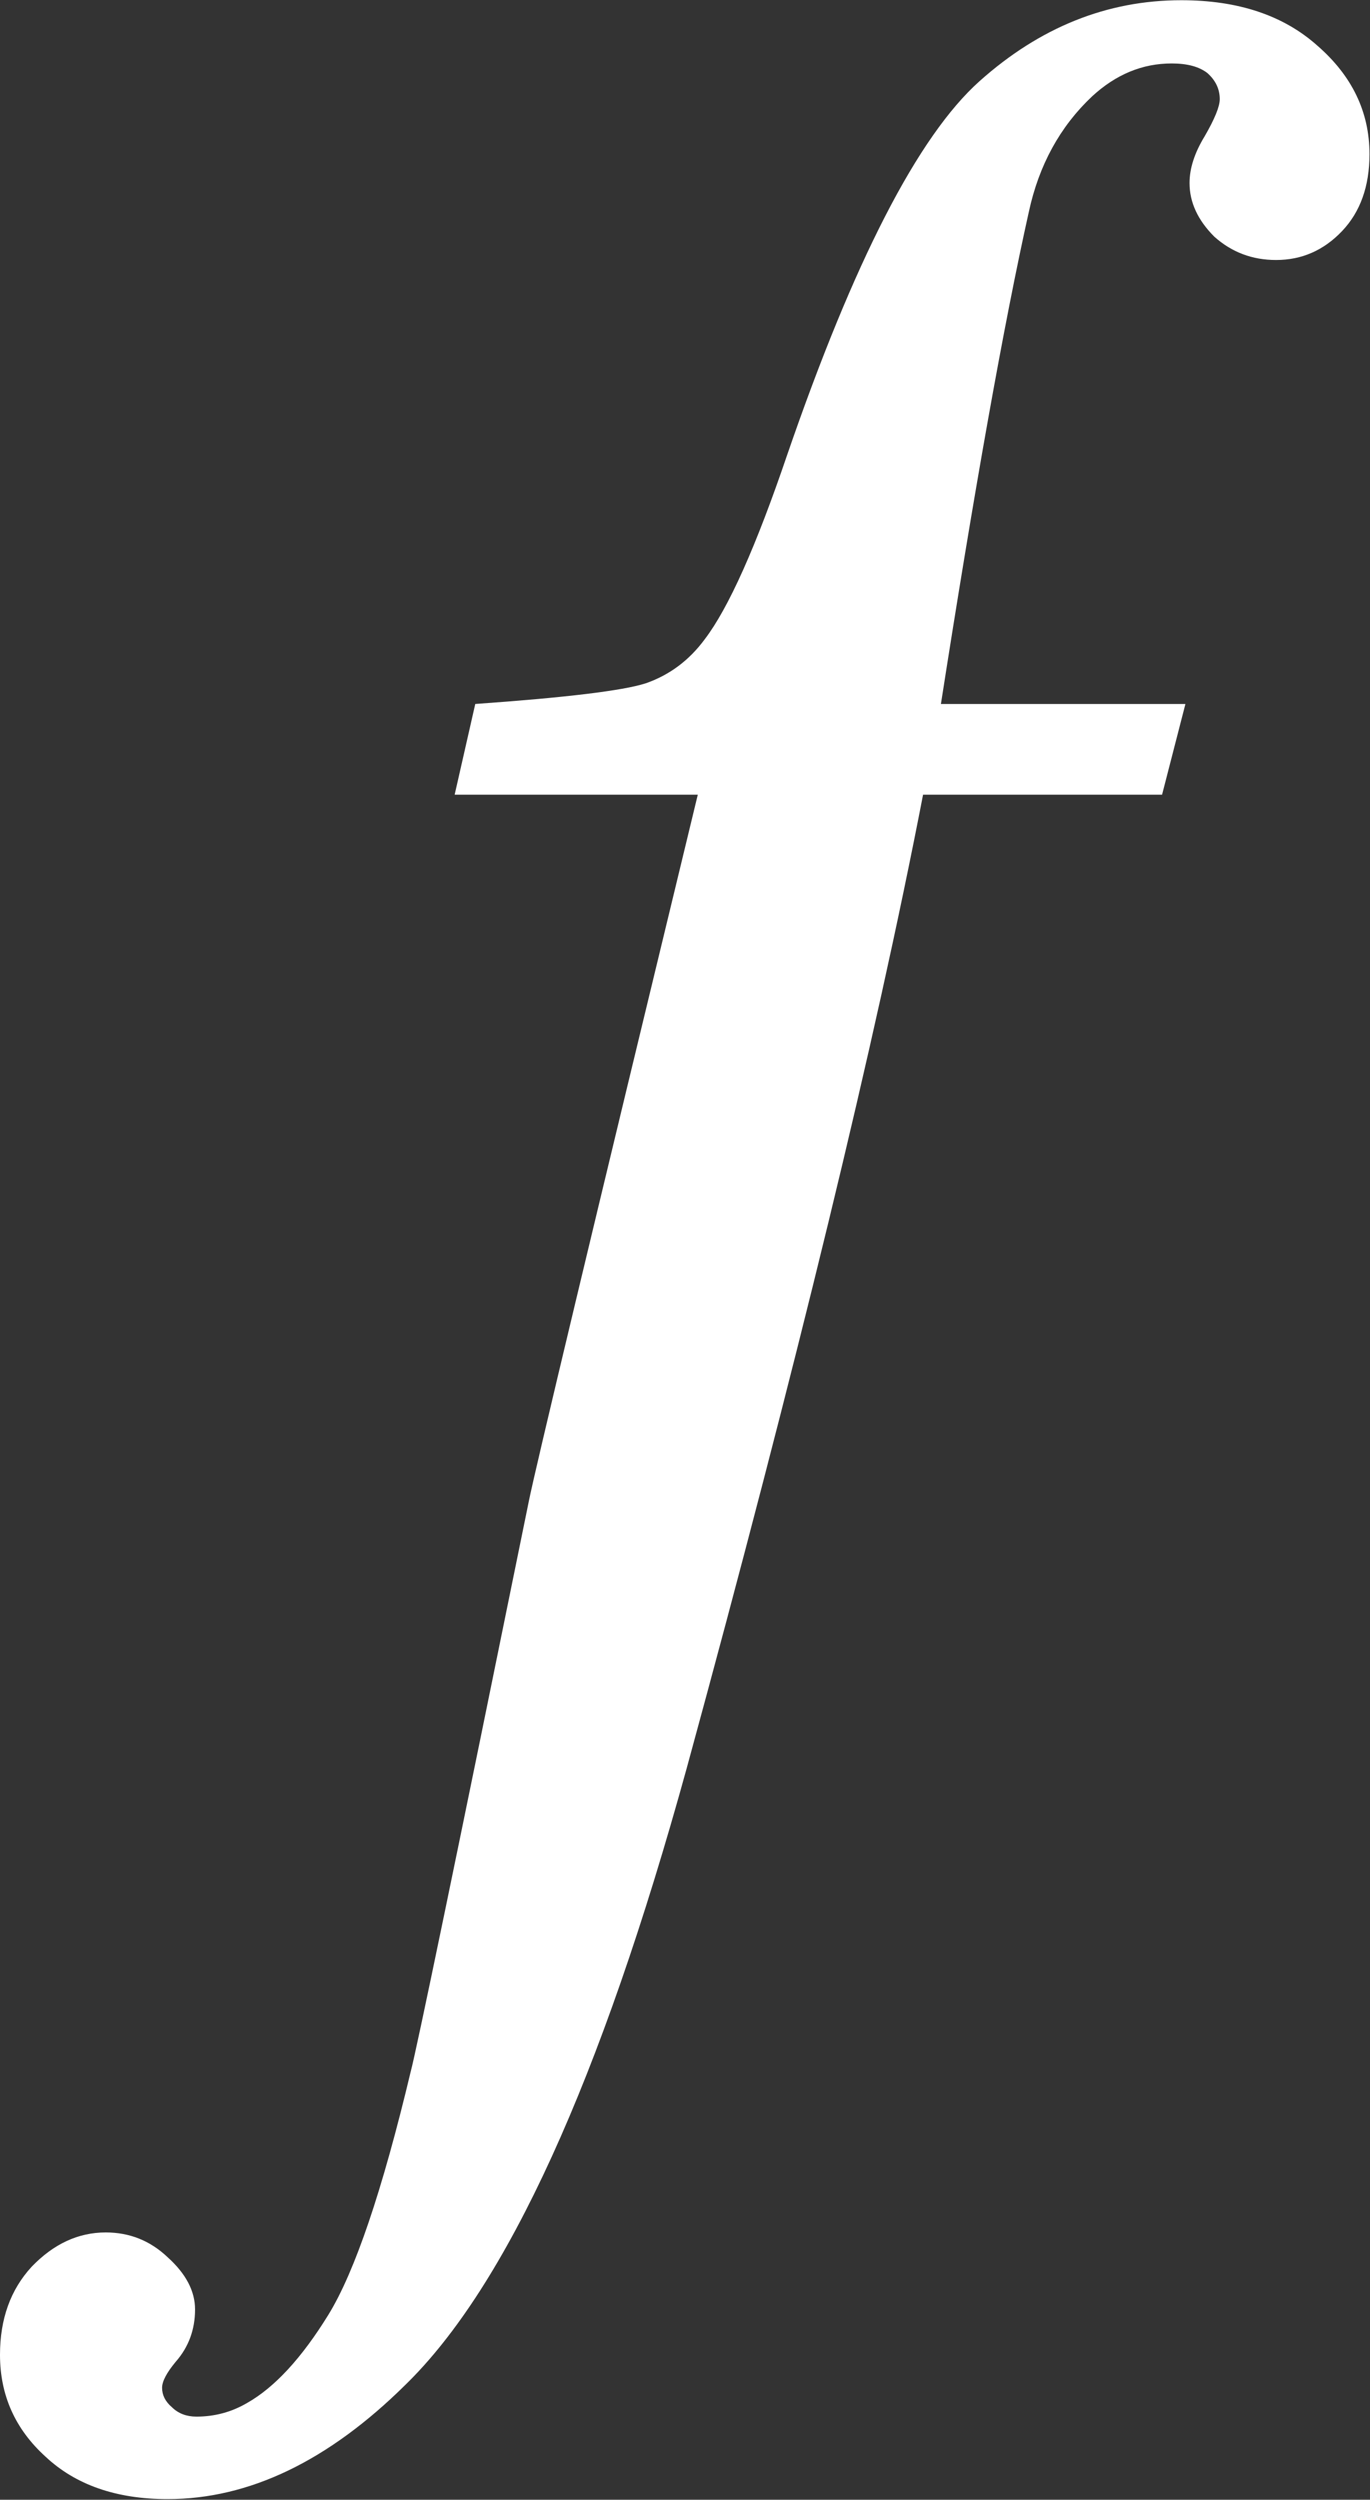 <svg width="974" height="1776" viewBox="0 0 974 1776" fill="none" xmlns="http://www.w3.org/2000/svg">
    <rect x="0" y="0" width="974" height="1776" fill="#333333" stroke="none"/>
    <path
        d="M668.946 500.156H842.774L826.172 564.609H656.25C622.395 739.74 566.406 970.209 488.281 1256.02C427.083 1478.02 360.351 1624.18 288.086 1694.49C233.398 1748.53 177.083 1775.55 119.141 1775.55C82.682 1775.55 53.711 1765.46 32.227 1745.27C10.742 1725.74 0 1701.65 0 1673.01C0 1647.62 7.487 1626.78 22.461 1610.51C38.086 1594.23 55.664 1586.09 75.195 1586.09C92.123 1586.09 106.771 1591.95 119.141 1603.67C132.161 1615.39 138.672 1627.76 138.672 1640.78C138.672 1655.1 134.115 1667.47 125 1677.89C118.49 1685.7 115.235 1691.89 115.235 1696.45C115.235 1701.65 117.513 1706.21 122.07 1710.12C126.628 1714.67 132.487 1716.95 139.649 1716.95C152.669 1716.95 164.714 1713.7 175.781 1707.19C195.312 1696.12 214.518 1675.29 233.399 1644.69C252.279 1614.09 271.81 1556.47 291.992 1471.84C295.898 1457.51 323.893 1322.42 375.977 1066.56C380.534 1043.78 420.573 876.459 496.094 564.609H323.242L337.891 500.156C402.343 495.6 442.708 490.717 458.985 485.508C475.911 479.649 489.909 469.233 500.977 454.258C517.903 432.123 537.435 388.504 559.571 323.398C607.096 185.379 652.669 96.837 696.289 57.773C739.257 19.363 787.109 0.158 839.844 0.156C880.208 0.157 912.434 10.9 936.524 32.383C961.262 53.868 973.632 79.585 973.633 109.531C973.632 132.319 967.122 150.548 954.102 164.219C941.08 177.892 925.455 184.728 907.227 184.727C890.299 184.728 875.65 179.194 863.281 168.125C851.562 156.407 845.703 143.712 845.703 130.039C845.703 119.624 849.283 108.556 856.446 96.836C863.606 84.467 867.187 75.678 867.188 70.469C867.187 63.309 864.257 57.124 858.399 51.914C852.539 47.358 844.075 45.079 833.008 45.078C812.174 45.079 793.294 52.892 776.368 68.516C753.58 90.001 738.606 117.345 731.446 150.547C713.867 229.324 693.033 345.86 668.946 500.156Z"
        fill="white" />
</svg>